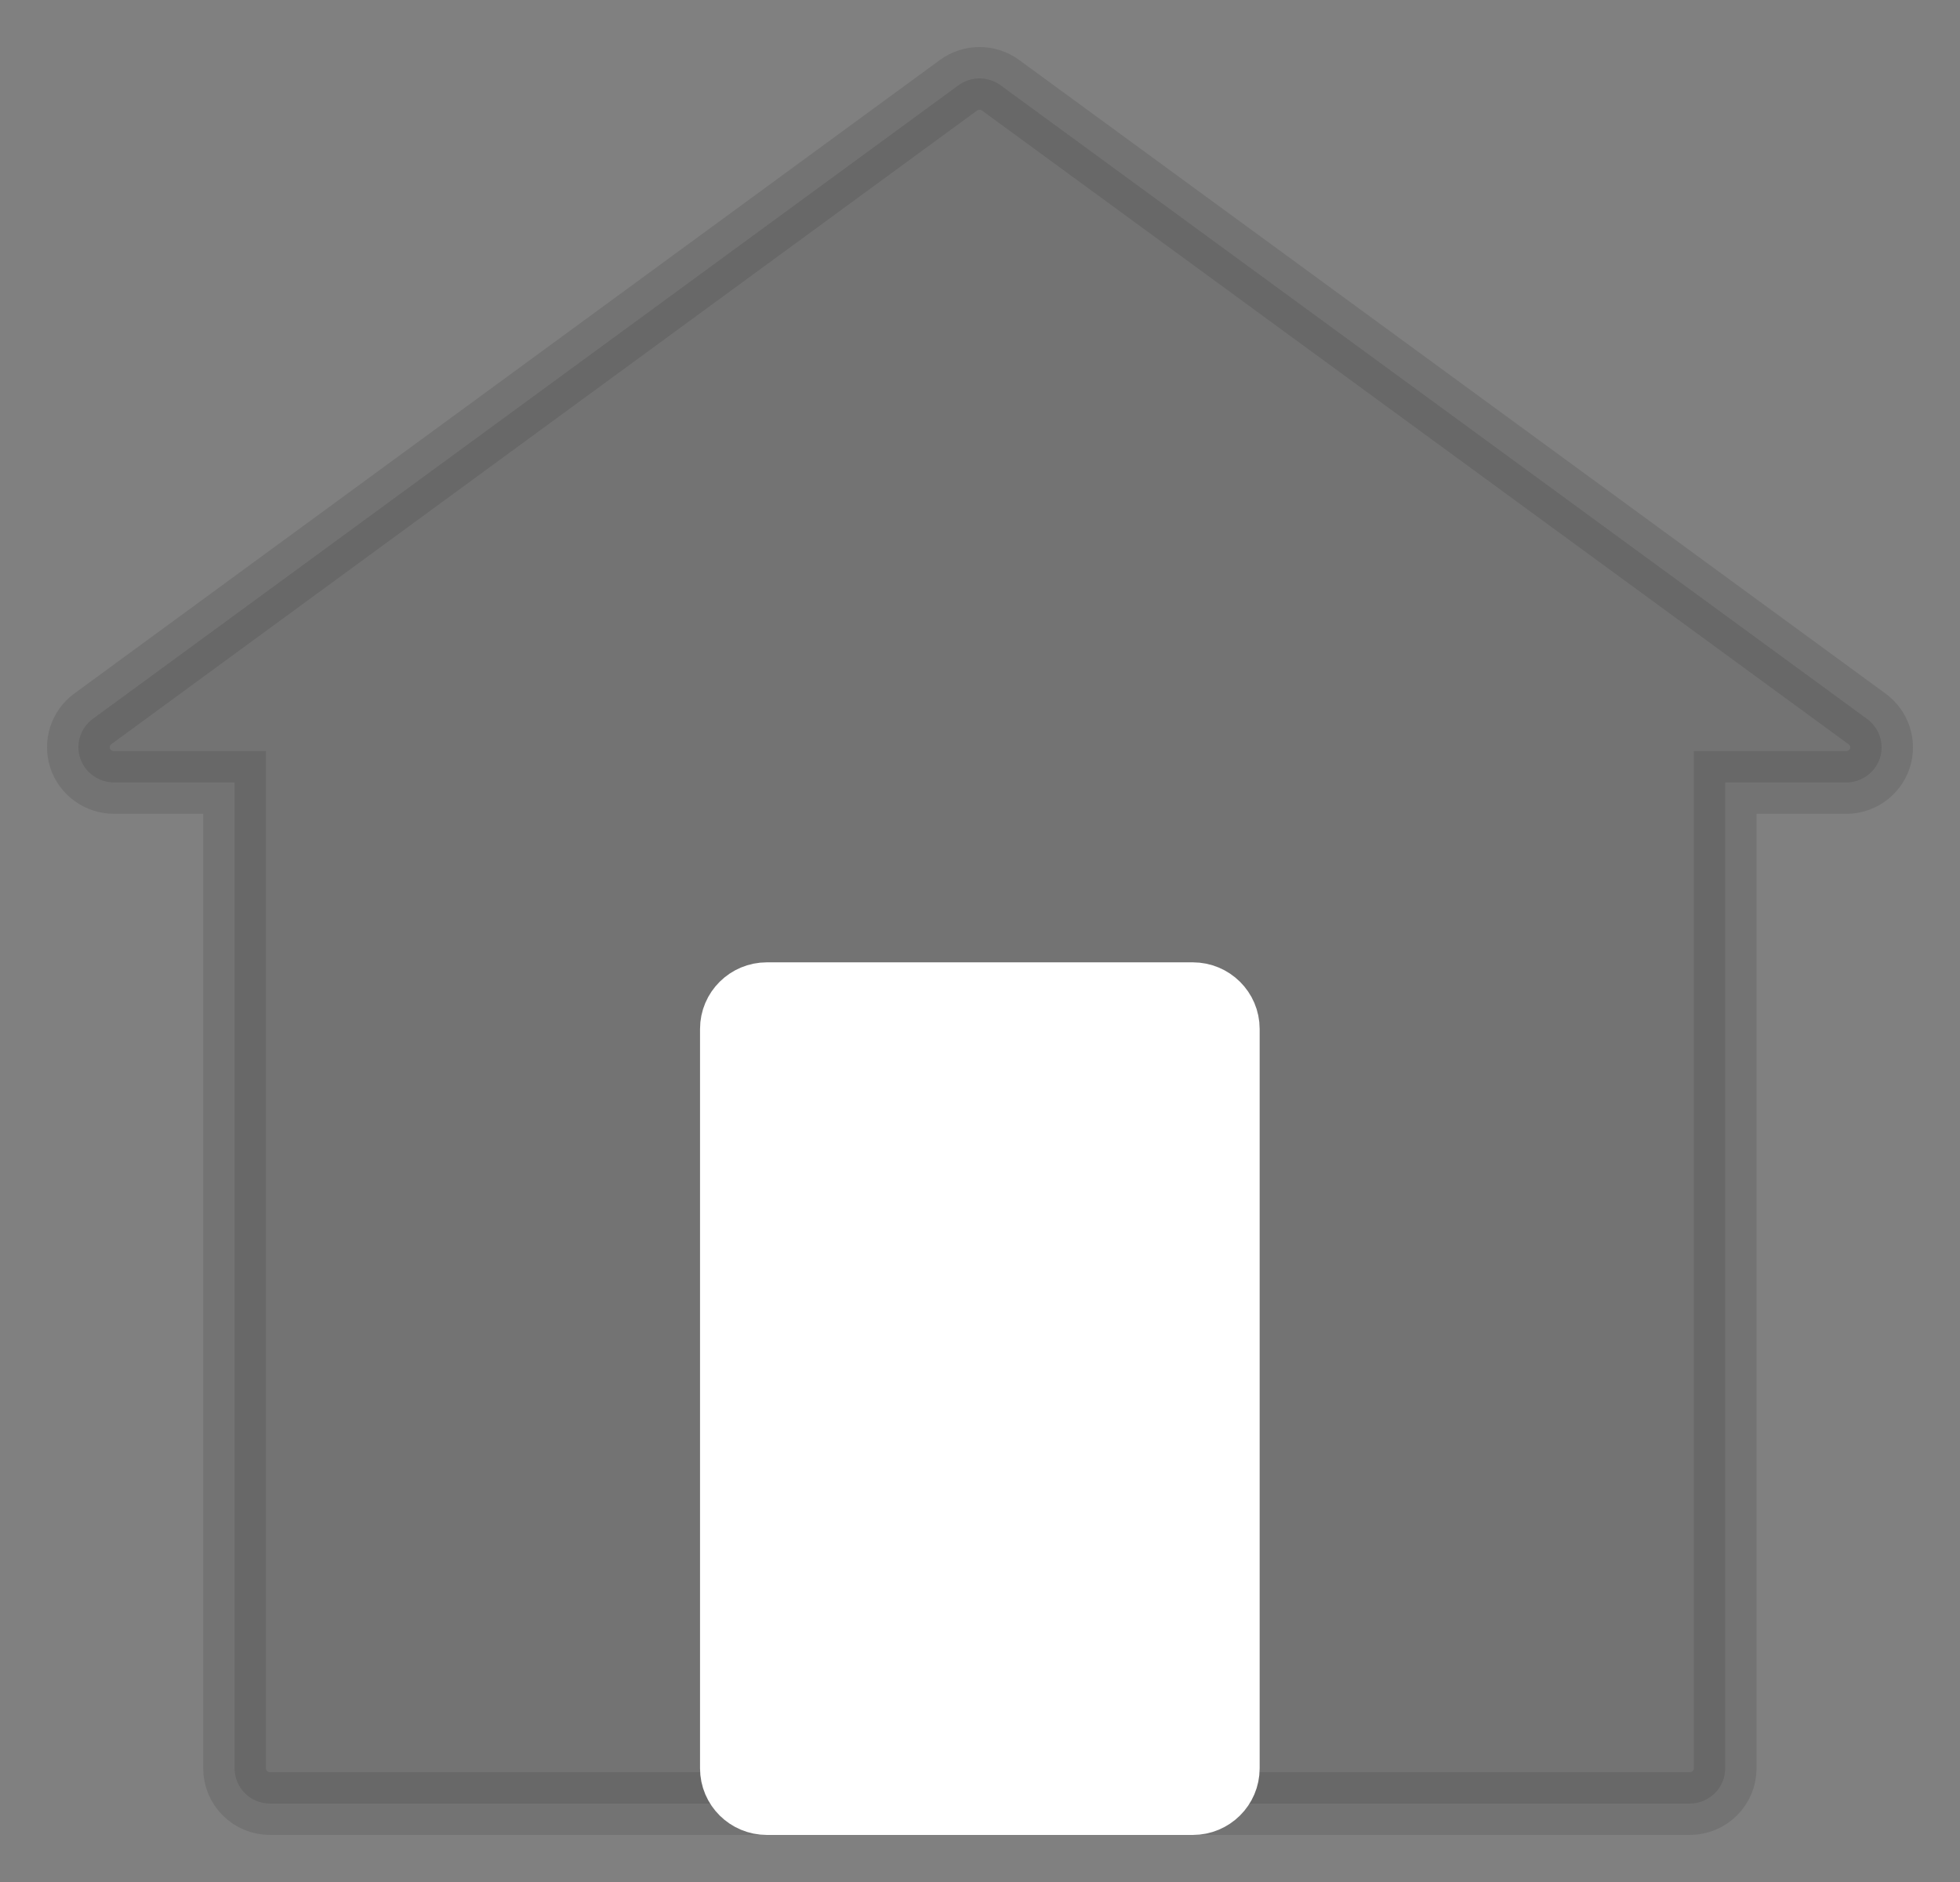 <svg width="25" height="24" viewBox="0 0 25 24" fill="none" xmlns="http://www.w3.org/2000/svg">
<rect x="0" y="0" width="25" height="24" fill="#808080" stroke="none"/>
<path d="M21.552 23H3.444C3.194 23 2.992 22.799 2.992 22.551V9.978H1.452C1.257 9.977 1.083 9.852 1.022 9.668C0.962 9.485 1.026 9.285 1.181 9.169L12.227 1.086C12.386 0.971 12.602 0.971 12.761 1.086L23.816 9.169C23.972 9.284 24.038 9.484 23.979 9.668C23.915 9.861 23.73 9.988 23.526 9.978H22.005V22.551C22.005 22.799 21.802 23 21.552 23Z" fill="black" fill-opacity="0.1" stroke="black" stroke-opacity="0.1" stroke-width="0.8"/>
<path d="M15.214 23H9.782C9.532 23 9.329 22.799 9.329 22.551V13.121C9.329 12.873 9.532 12.672 9.782 12.672H15.214C15.464 12.672 15.667 12.873 15.667 13.121V22.551C15.667 22.799 15.464 23 15.214 23Z" fill="white" stroke="white" stroke-width="0.8"/>
</svg>
